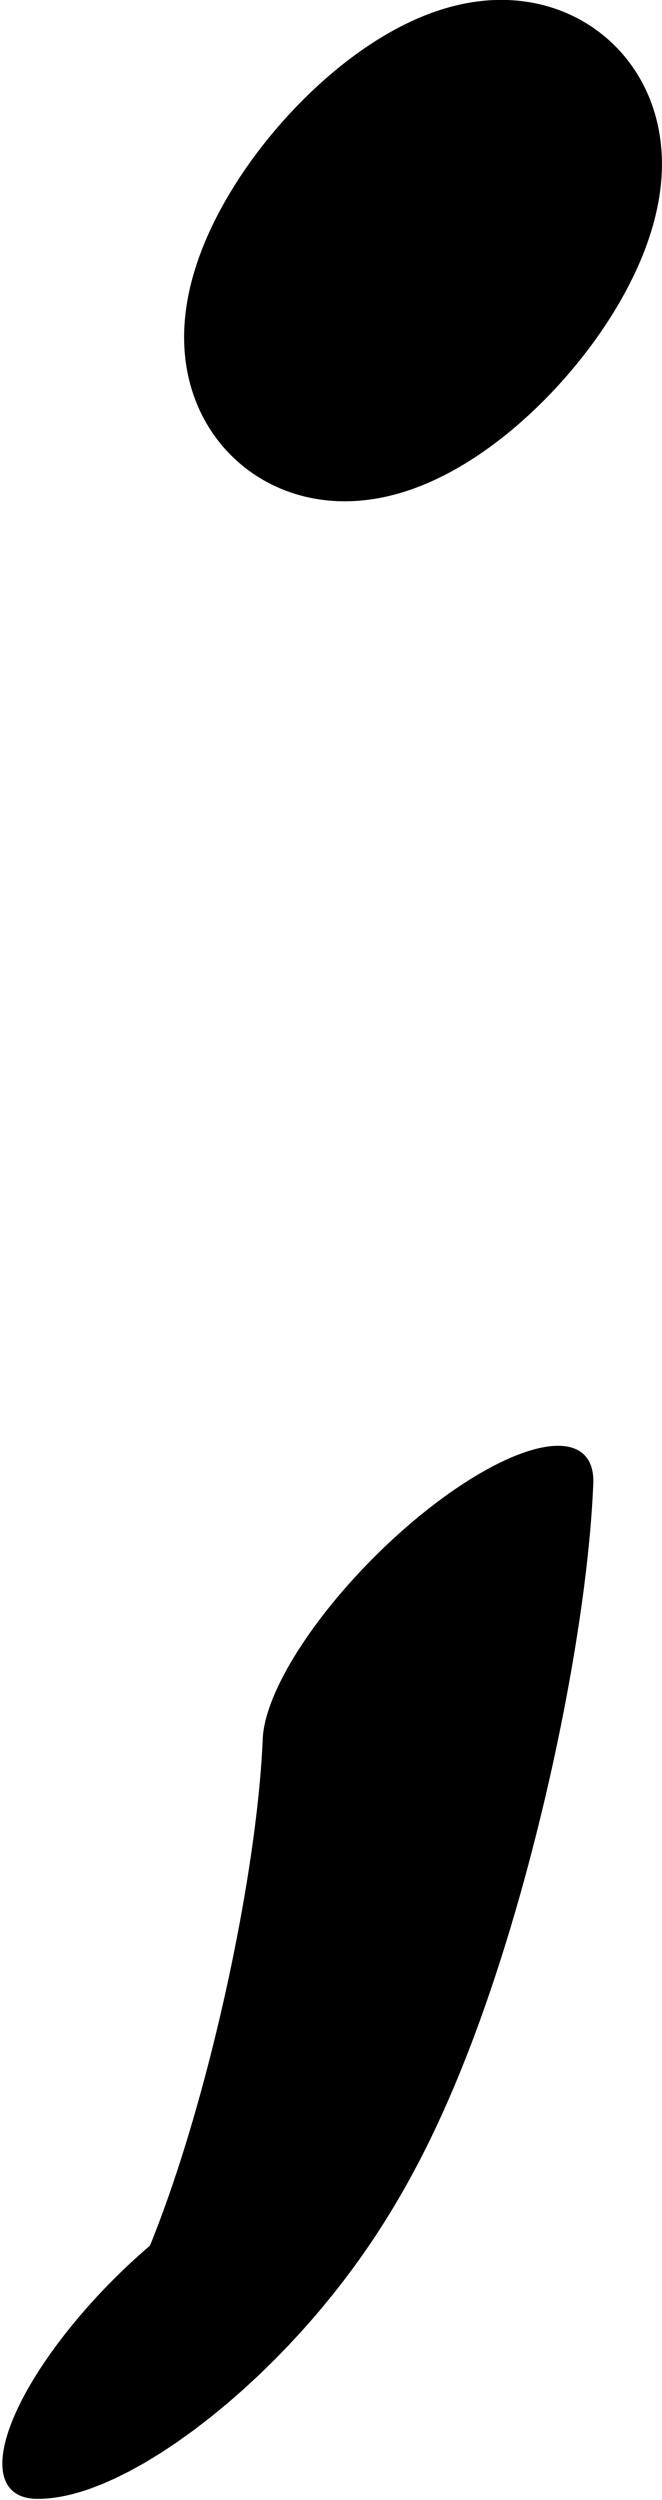 <?xml version="1.0" encoding="UTF-8" standalone="no"?>
<!-- Created with Inkscape (http://www.inkscape.org/) -->

<svg
   width="165.655"
   height="624.748"
   viewBox="0 0 165.655 624.748"
   version="1.1"
   id="svg5"
   xml:space="preserve"
   xmlns="http://www.w3.org/2000/svg"
   xmlns:svg="http://www.w3.org/2000/svg"><defs
     id="defs2" /><g
     style="display:inline"
     id="g949"
     transform="translate(-173.99,-759.876)"><path
       id="use4815"
       style="display:inline;fill:none;stroke:#000000;stroke-width:65;stroke-linecap:round;stroke-linejoin:round"
       d="m 291.296,832.467 a 15.182,37.716 41.039 0 1 -36.19,18.5 15.182,37.716 41.039 0 1 13.184,-38.317 15.182,37.716 41.039 0 1 36.245,-18.661 15.182,37.716 41.039 0 1 -13.032,38.239 l -11.658,-9.729 z" /><g
       id="use4818"
       transform="matrix(0.291,0.291,-0.842,0.842,1192.532,129.488)"
       style="display:inline"><path
         style="fill:none;stroke:#000000;stroke-width:92.88;stroke-linecap:round;stroke-linejoin:round"
         d="m 208.948,1154.684 c 95.298,35.713 251.509,127.42 198.046,145.812"
         id="path217741" /></g></g></svg>
